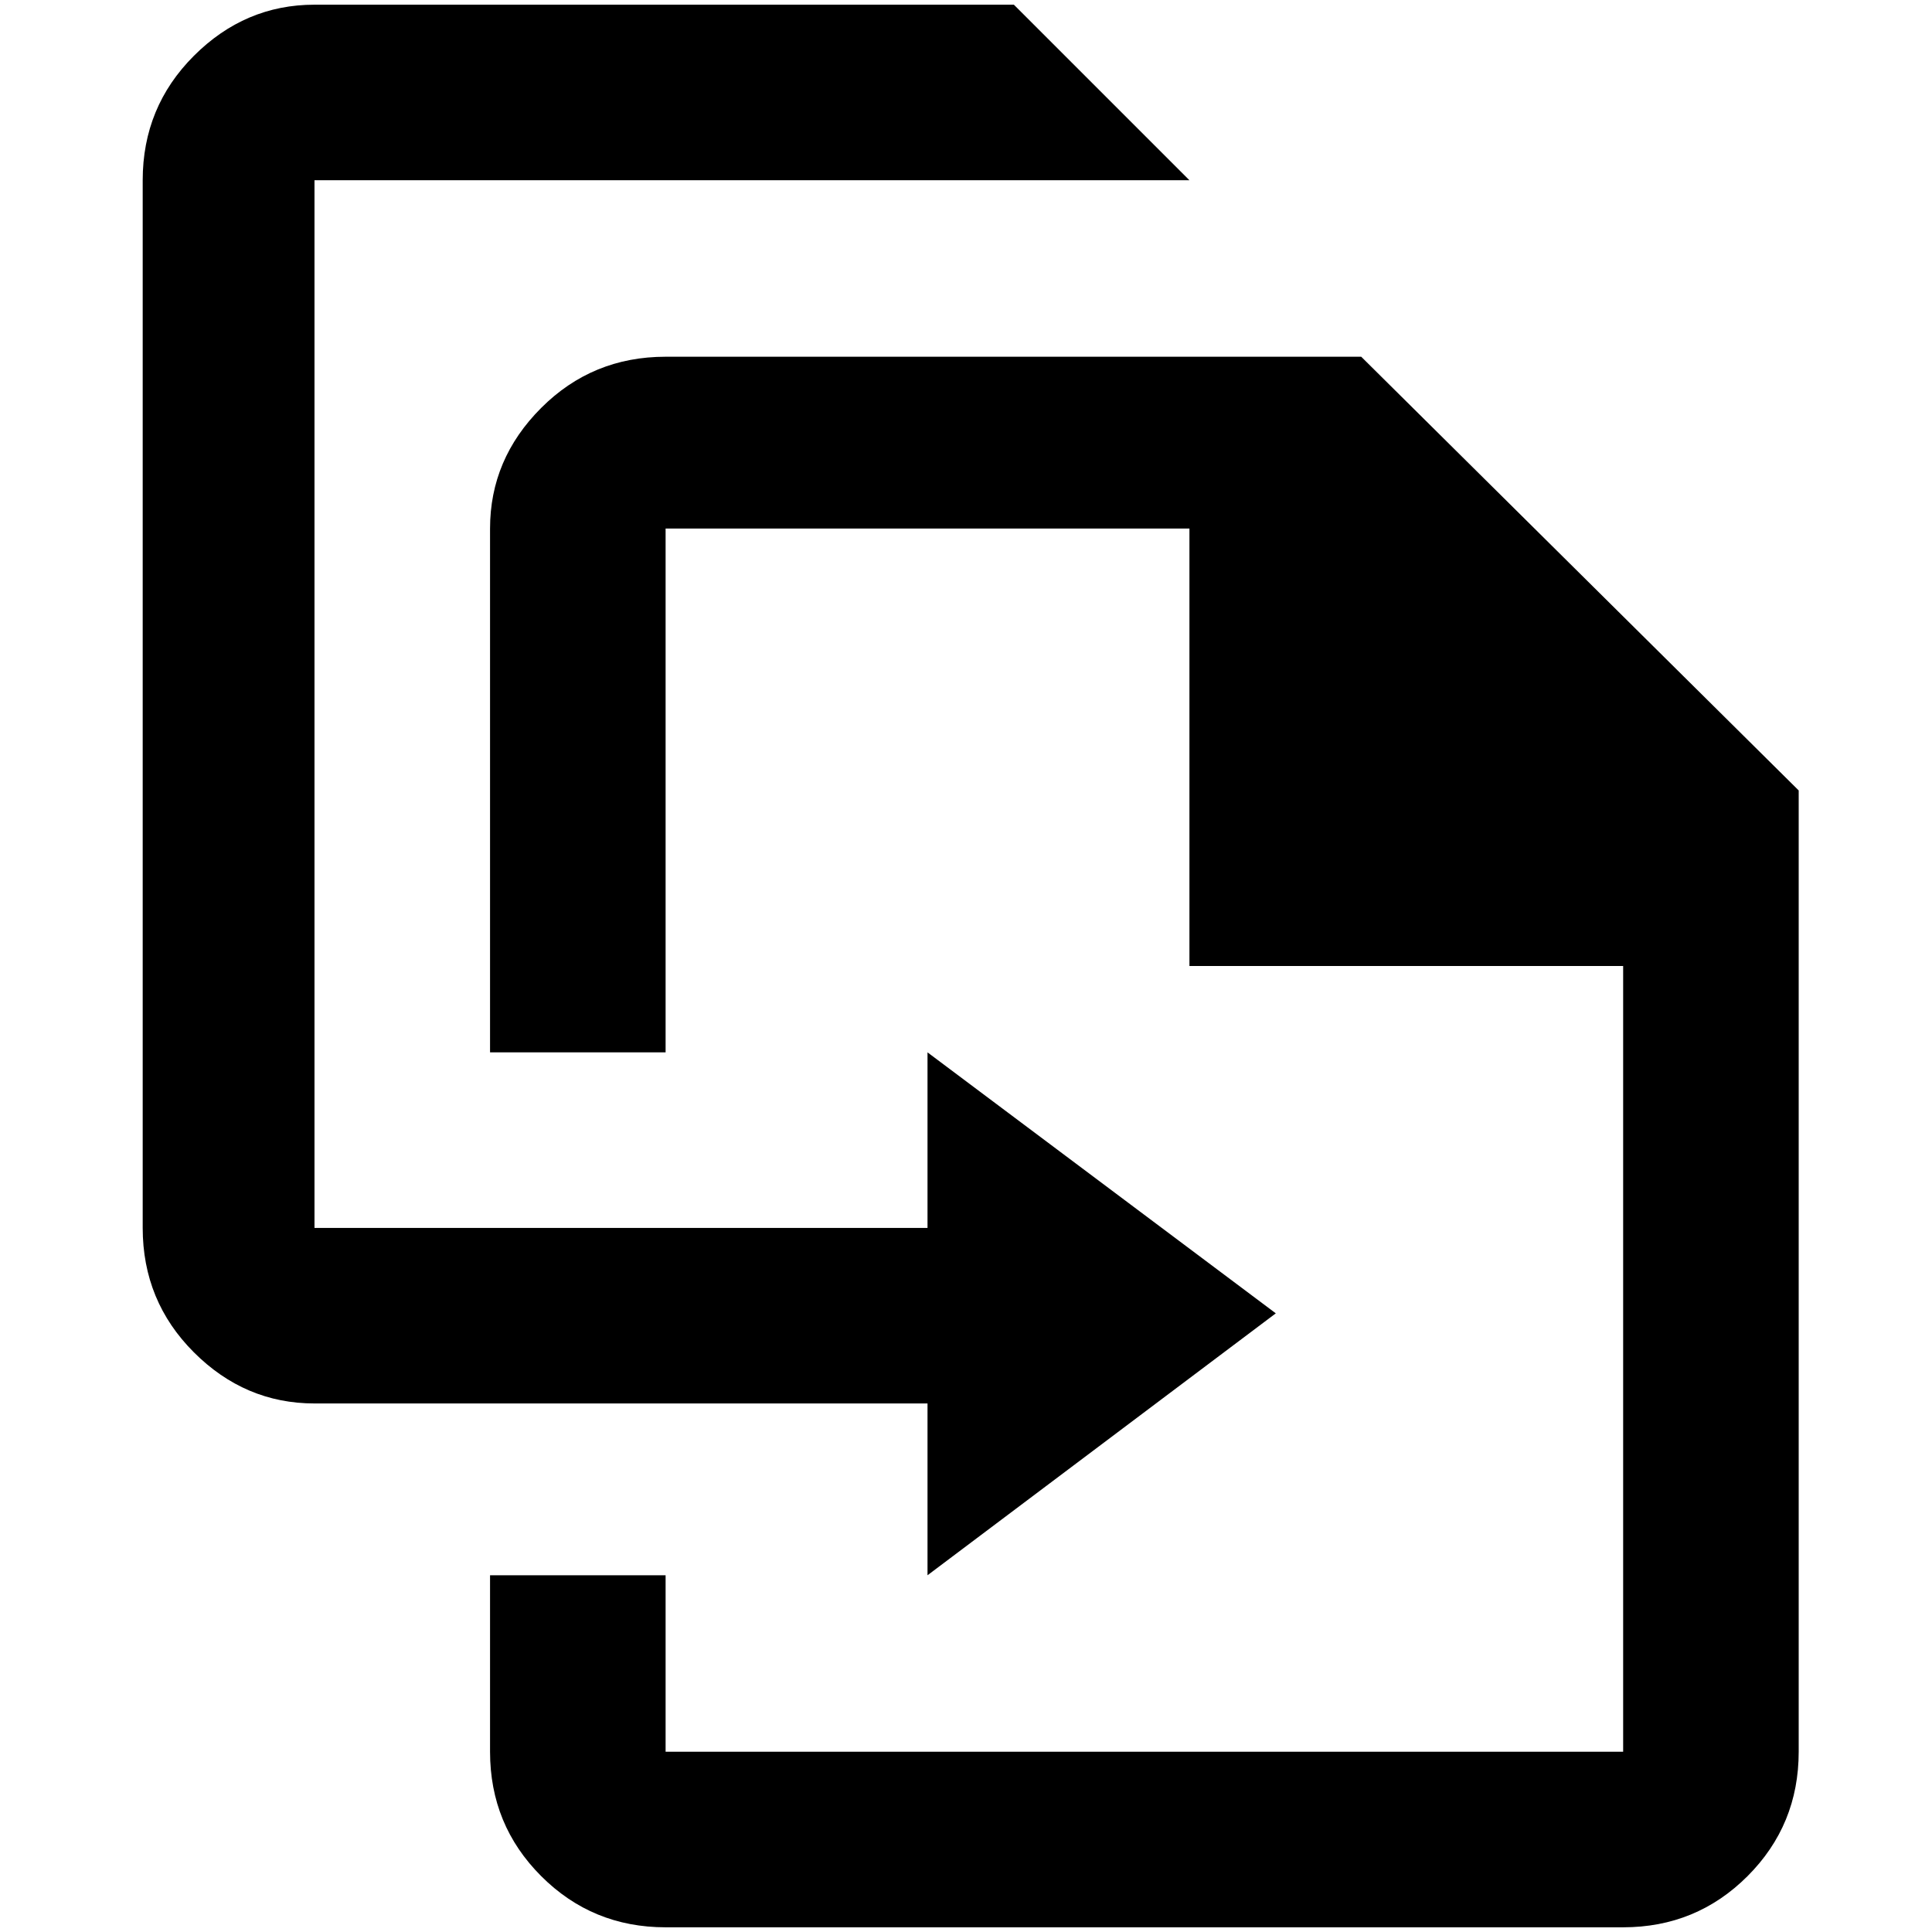 <?xml version="1.0" standalone="no"?>
<!DOCTYPE svg PUBLIC "-//W3C//DTD SVG 1.1//EN" "http://www.w3.org/Graphics/SVG/1.1/DTD/svg11.dtd" >
<svg xmlns="http://www.w3.org/2000/svg" xmlns:xlink="http://www.w3.org/1999/xlink" version="1.1" width="2048" height="2048" viewBox="-10 0 2058 2048">
   <path fill="currentColor"
d="M1257 187l-187 -187h-745q-74 0 -128.5 54.5t-54.5 132.5v1116q0 78 54.5 132.5t128.5 54.5h653v183l371 -279l-371 -278v187h-653v-1116h932zM1906 837v1024q0 78 -54.5 132.5t-132.5 54.5h-1020q-78 0 -132.5 -54.5t-54.5 -132.5v-188h187v188h1020v-837h-462v-466
h-558v558h-187v-558q0 -74 54.5 -128.5t132.5 -54.5h741z" />
</svg>
